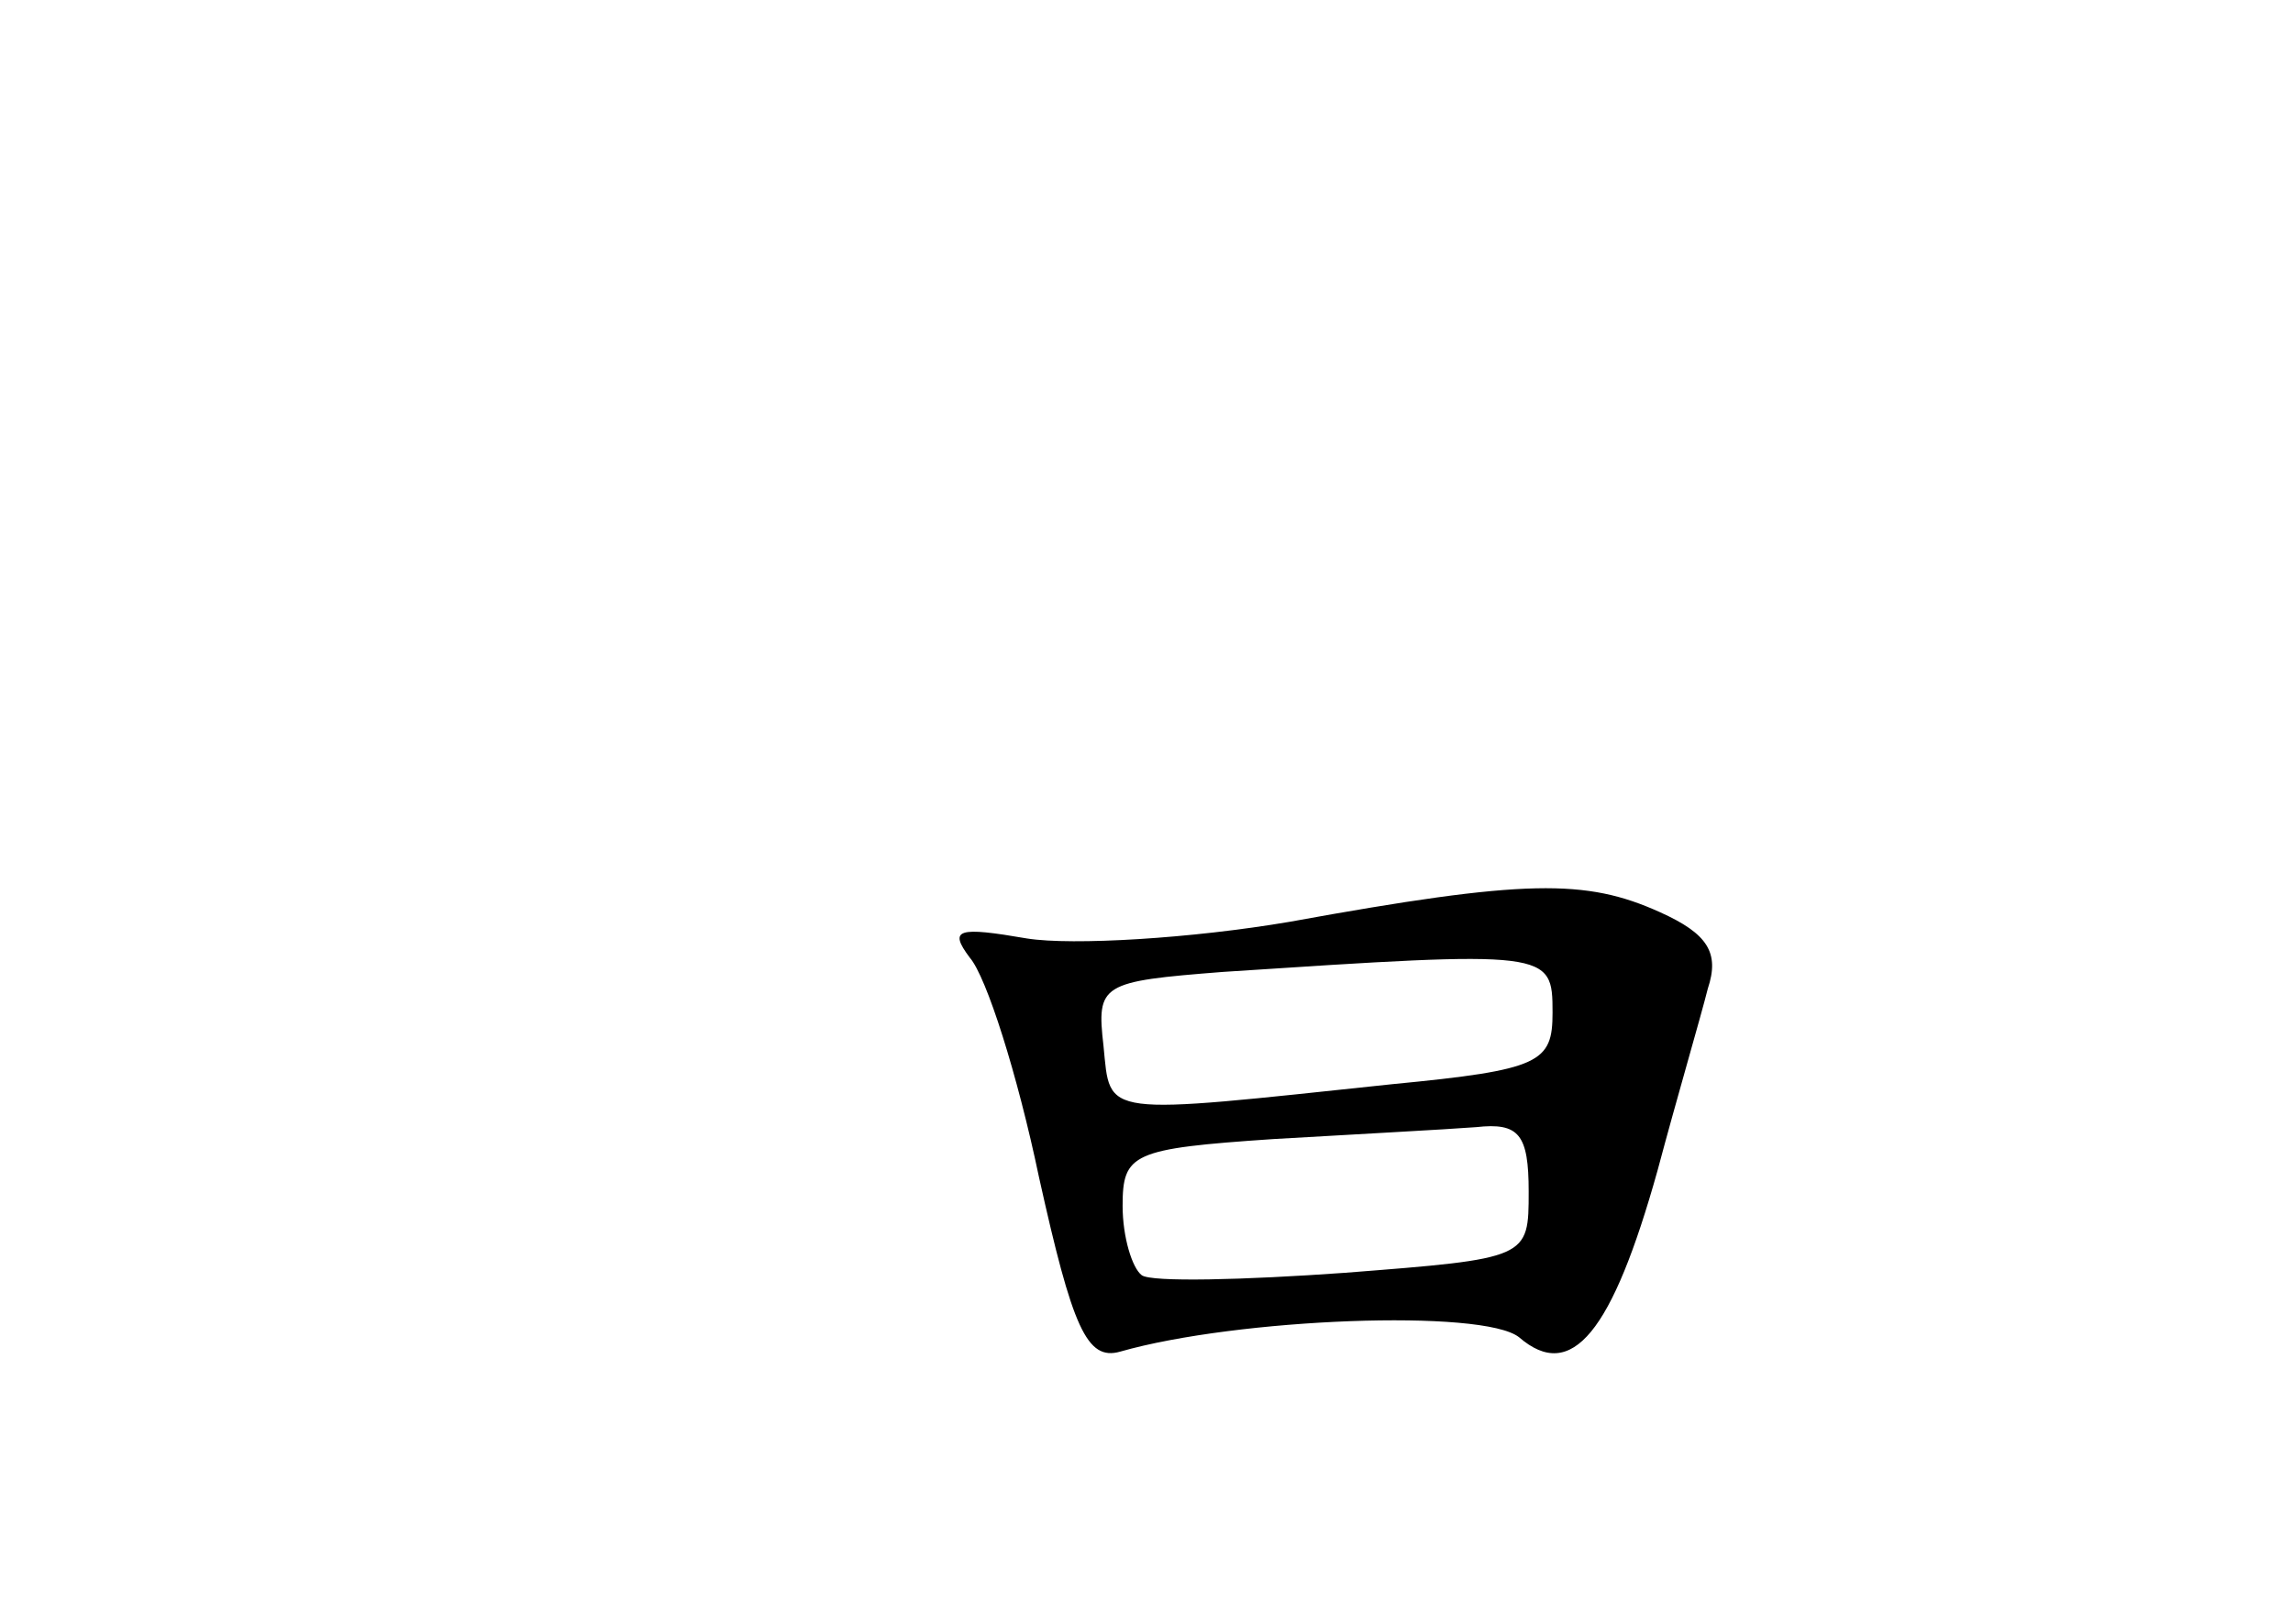 <?xml version="1.0" standalone="no"?>
<!DOCTYPE svg PUBLIC "-//W3C//DTD SVG 20010904//EN"
 "http://www.w3.org/TR/2001/REC-SVG-20010904/DTD/svg10.dtd">
<svg version="1.0" xmlns="http://www.w3.org/2000/svg"
 width="96pt" height="68pt" viewBox="0 0 96 68"
 preserveAspectRatio="xMidYMid meet">
<g transform="translate(0,68) scale(0.1,-0.1)"
fill="#000000" stroke="none">
<path d="M540 294 c-41 -7 -91 -10 -110 -7 -29 5 -33 4 -24 -8 7 -8 20 -49 29
-92 14 -63 20 -77 34 -73 49 14 152 18 167 6 22 -19 39 2 58 70 8 30 18 64 21
76 5 15 0 23 -20 32 -31 14 -56 14 -155 -4z m110 -38 c0 -21 -5 -24 -67 -30
-123 -13 -118 -14 -121 16 -3 26 -1 27 50 31 137 9 138 9 138 -17z m-10 -75
c0 -28 0 -28 -77 -34 -42 -3 -81 -4 -85 -1 -4 3 -8 16 -8 29 0 22 4 24 63 28
34 2 72 4 85 5 18 2 22 -3 22 -27z"/>
</g>
</svg>
